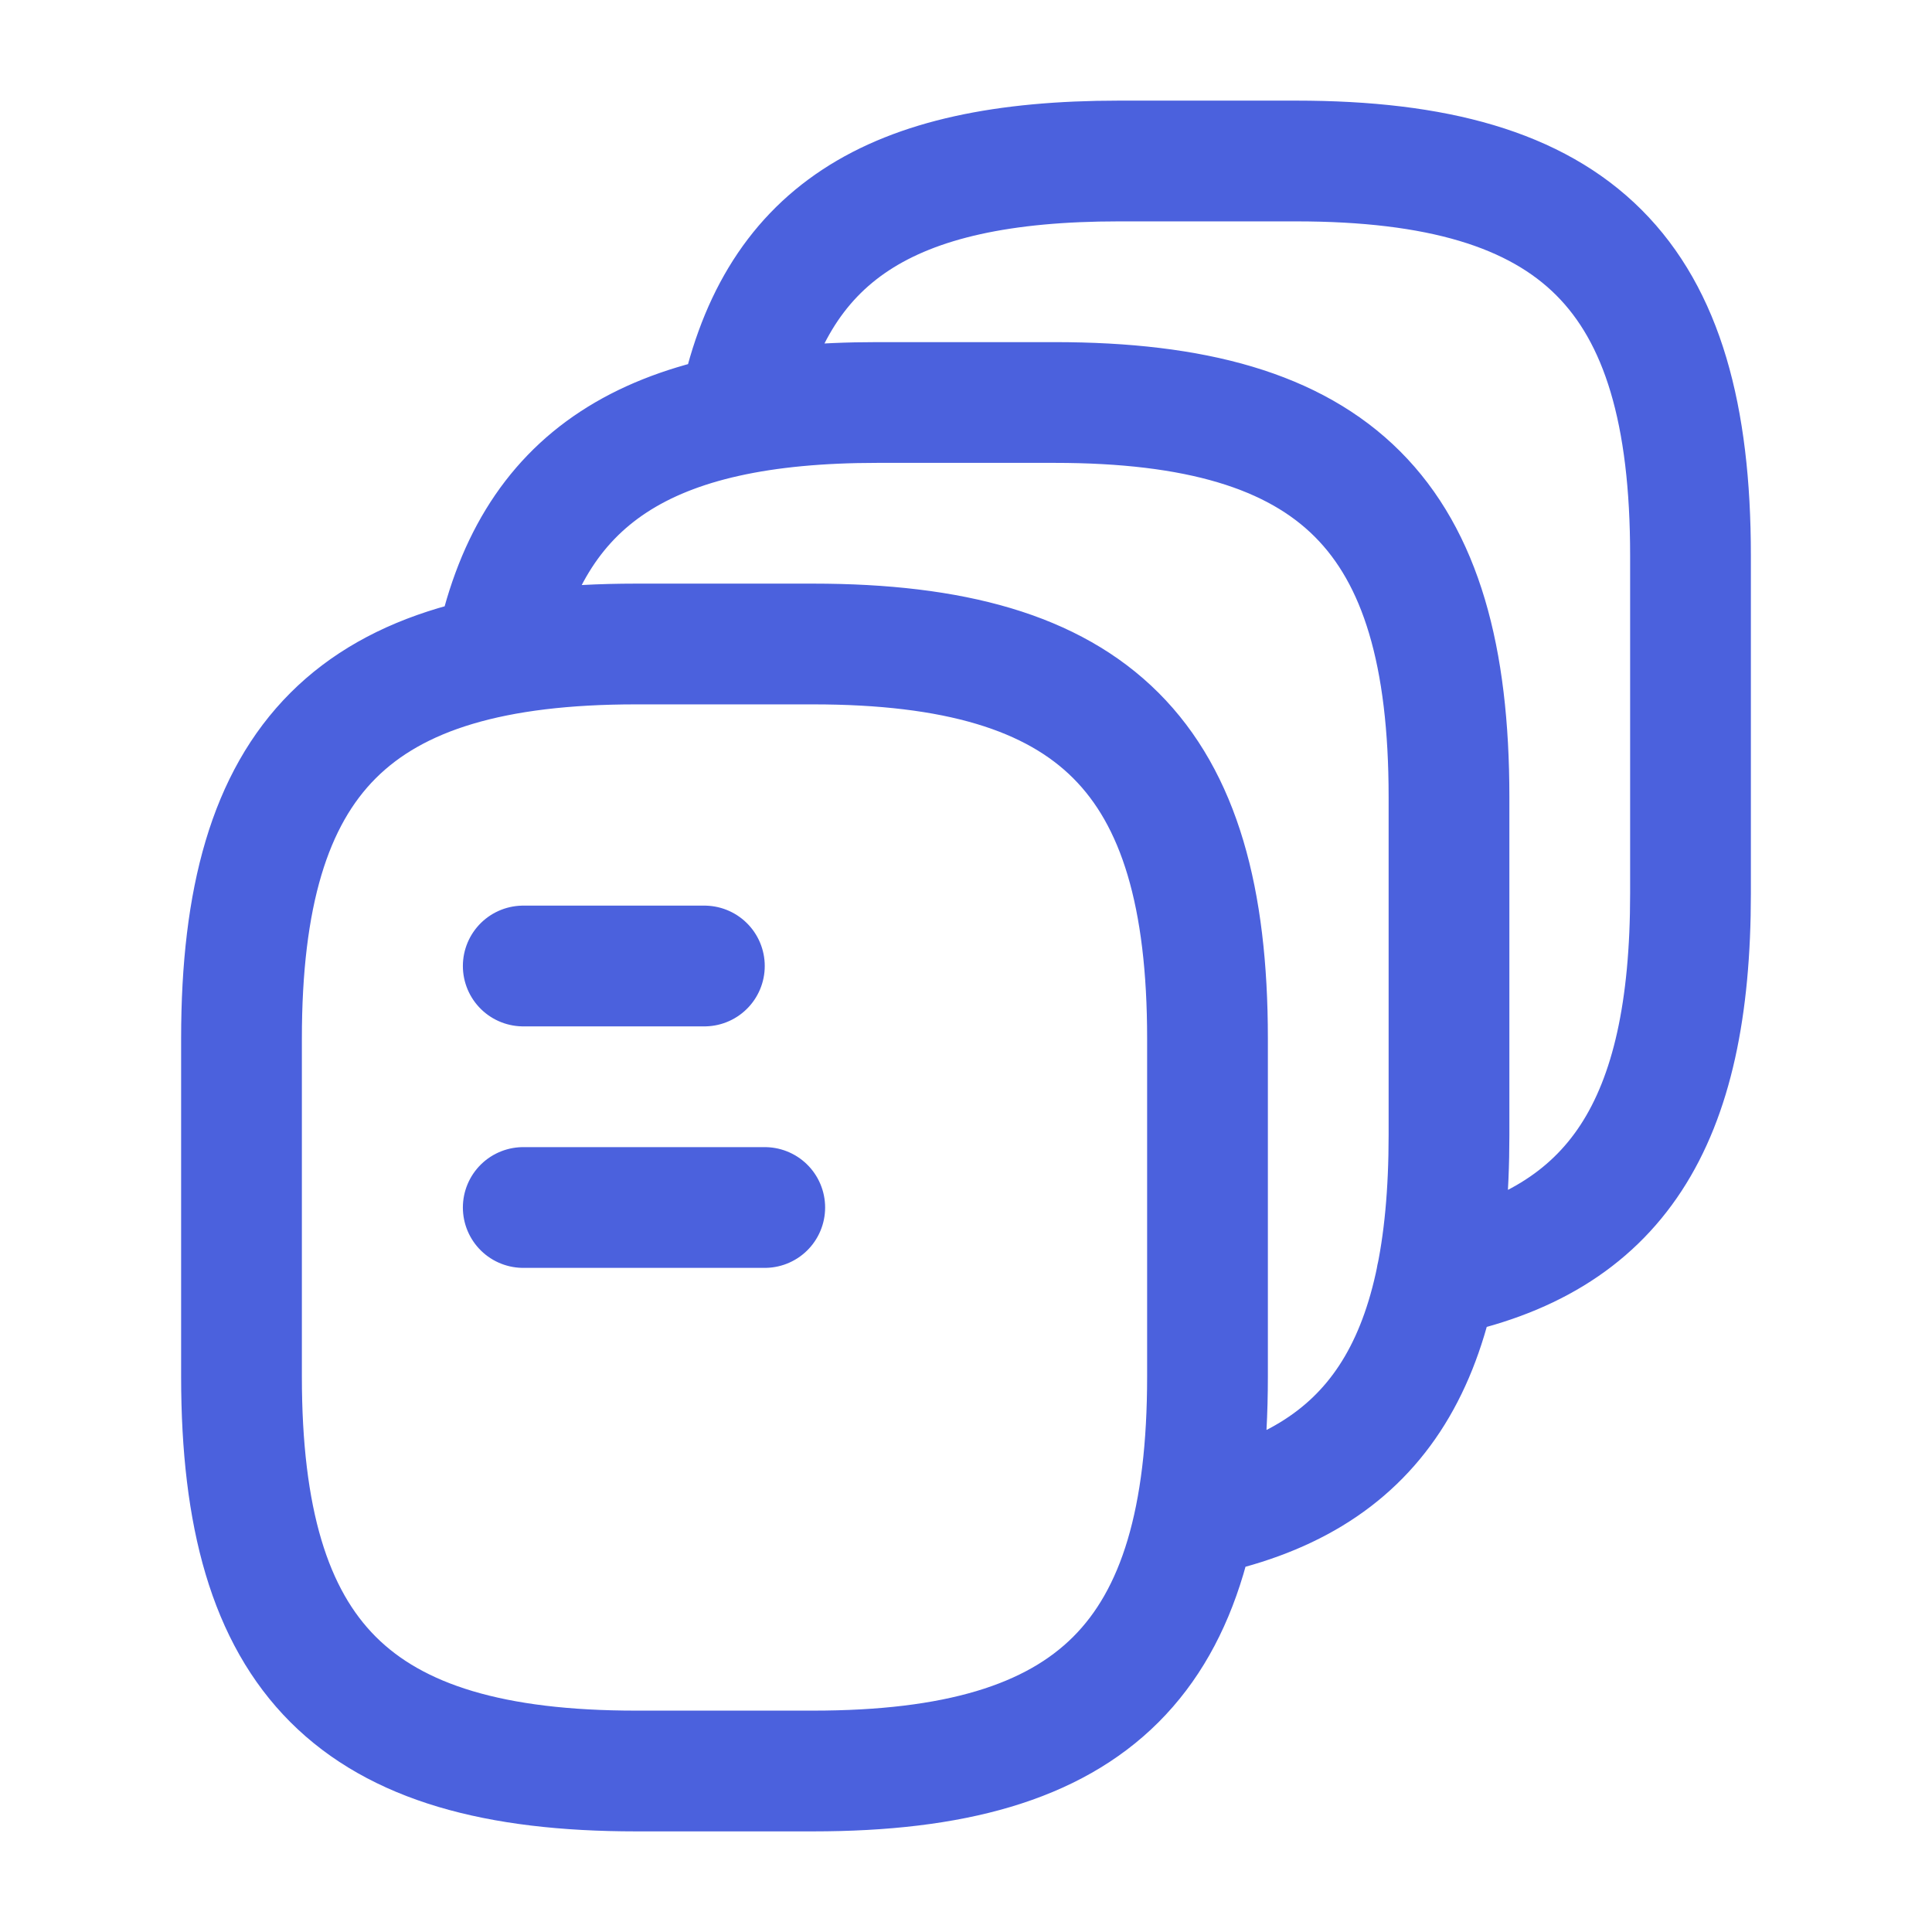 <?xml version="1.0" encoding="UTF-8"?>
<svg xmlns="http://www.w3.org/2000/svg" width="24" height="24" viewBox="0 0 24 24" fill="none">
  <path d="M9 8H10.1M10.1 8C13.6 8 15 9.4 15 12.9M10.1 8H7.9C4.4 8 3 9.4 3 12.9V17.1C3 20.6 4.4 22 7.9 22H10.1C13.6 22 15 20.6 15 17.1V12.9M15 12.9V16M6.146 8.153C6.59 5.92 8.052 5 10.9 5H13.101C16.601 5 18 6.4 18 9.9V14.1C18 16.951 17.085 18.398 14.85 18.84M9.17 5.147C9.611 2.905 11.046 2 13.9 2H16.1C19.6 2 21 3.4 21 6.9V11.1C21 13.951 20.082 15.419 17.846 15.861M8.75 12H6.5M9.5 15H6.5" stroke="#4B61DD" stroke-width="1.5" stroke-linecap="round" stroke-linejoin="round"></path>
</svg>
